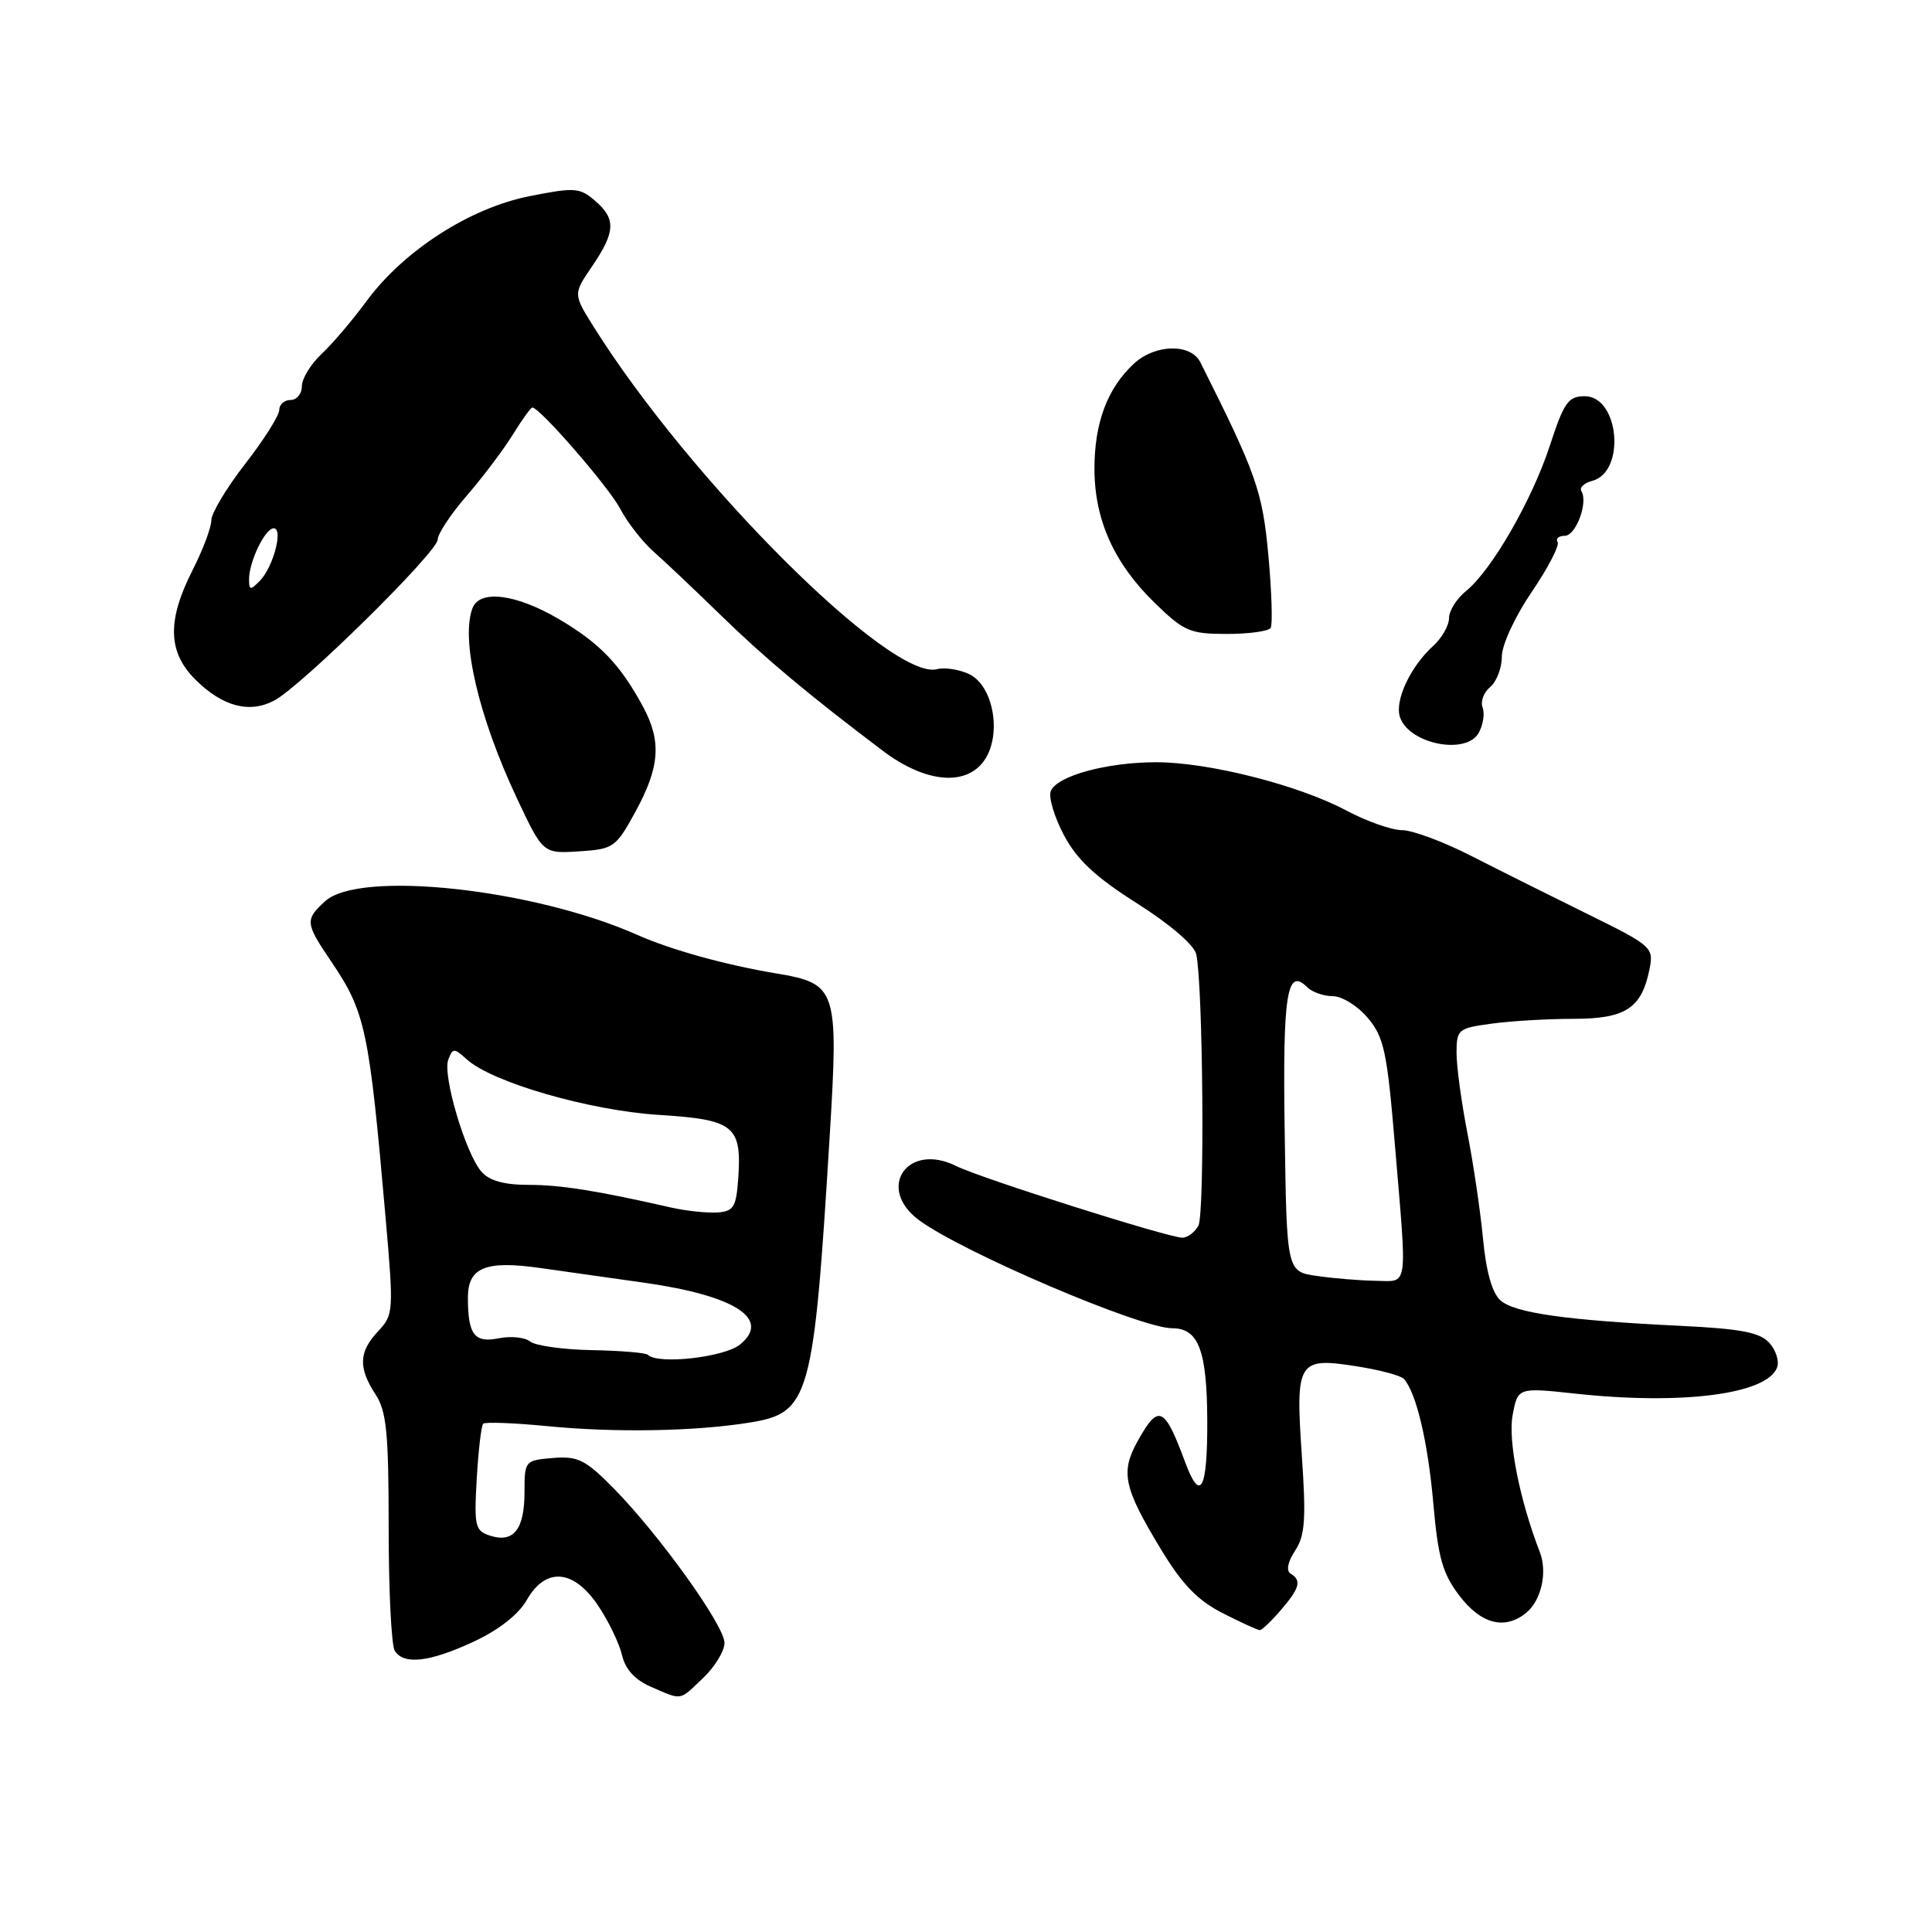 <?xml version="1.0" encoding="UTF-8" standalone="no"?>
<!DOCTYPE svg PUBLIC "-//W3C//DTD SVG 1.1//EN" "http://www.w3.org/Graphics/SVG/1.1/DTD/svg11.dtd" >
<svg xmlns="http://www.w3.org/2000/svg" xmlns:xlink="http://www.w3.org/1999/xlink" version="1.1" viewBox="0 0 256 256">
 <g >
 <path fill="currentColor"
d=" M 93.20 222.31 C 94.74 220.84 96.00 218.75 96.00 217.69 C 96.00 215.40 87.34 203.33 81.29 197.19 C 77.56 193.41 76.57 192.92 73.27 193.19 C 69.56 193.50 69.50 193.57 69.50 197.69 C 69.50 202.63 68.07 204.47 64.99 203.50 C 62.95 202.85 62.81 202.30 63.17 195.95 C 63.39 192.19 63.77 188.90 64.03 188.65 C 64.29 188.40 68.10 188.54 72.50 188.97 C 81.46 189.85 92.09 189.67 99.32 188.50 C 107.30 187.22 107.81 185.36 109.94 150.51 C 111.13 131.01 110.90 130.33 102.83 128.98 C 96.17 127.87 88.91 125.86 84.50 123.90 C 70.73 117.77 47.68 115.27 43.10 119.40 C 40.40 121.85 40.44 122.32 43.83 127.32 C 48.43 134.10 48.90 136.31 51.09 161.32 C 52.18 173.77 52.15 174.21 50.11 176.39 C 47.54 179.12 47.45 181.23 49.75 184.75 C 51.22 186.99 51.50 189.82 51.50 202.46 C 51.50 210.73 51.86 218.06 52.31 218.75 C 53.53 220.64 56.93 220.24 62.78 217.52 C 66.07 215.99 68.70 213.93 69.78 212.04 C 72.29 207.62 75.99 207.90 79.25 212.75 C 80.64 214.81 82.06 217.77 82.42 219.31 C 82.86 221.20 84.13 222.59 86.28 223.52 C 90.44 225.33 89.96 225.41 93.20 222.31 Z  M 169.72 213.34 C 172.23 210.42 172.50 209.42 171.01 208.51 C 170.40 208.13 170.63 206.96 171.61 205.47 C 172.93 203.46 173.08 201.31 172.49 192.74 C 171.65 180.30 171.97 179.80 179.92 181.07 C 182.89 181.54 185.65 182.28 186.03 182.72 C 187.67 184.56 189.21 191.09 189.92 199.20 C 190.56 206.43 191.14 208.50 193.39 211.45 C 196.24 215.19 199.36 216.00 202.18 213.75 C 204.22 212.12 205.08 208.36 204.03 205.65 C 201.36 198.75 199.80 190.88 200.43 187.52 C 201.12 183.84 201.12 183.84 208.81 184.67 C 222.93 186.19 234.12 184.74 235.47 181.21 C 235.79 180.39 235.33 178.92 234.45 177.94 C 233.19 176.55 230.70 176.07 222.68 175.68 C 207.58 174.95 200.70 173.98 198.82 172.31 C 197.72 171.34 196.92 168.50 196.51 164.16 C 196.16 160.50 195.23 154.19 194.44 150.14 C 193.65 146.10 193.00 141.32 193.00 139.53 C 193.00 136.41 193.20 136.24 197.64 135.64 C 200.19 135.29 205.07 135.00 208.48 135.00 C 215.40 135.00 217.53 133.61 218.57 128.41 C 219.14 125.53 218.91 125.33 210.33 121.10 C 205.47 118.71 198.52 115.24 194.88 113.38 C 191.24 111.52 187.14 110.00 185.78 110.00 C 184.41 110.00 181.09 108.83 178.40 107.40 C 172.06 104.02 160.15 101.00 153.21 101.00 C 146.64 101.00 140.00 102.82 139.23 104.84 C 138.92 105.65 139.71 108.27 140.98 110.67 C 142.72 113.94 145.15 116.21 150.68 119.71 C 155.05 122.48 158.24 125.23 158.51 126.44 C 159.41 130.60 159.65 160.88 158.79 162.42 C 158.30 163.29 157.35 164.00 156.67 164.00 C 154.81 164.00 129.95 156.12 126.71 154.51 C 120.25 151.28 116.03 157.43 121.78 161.68 C 127.55 165.94 151.11 176.00 155.33 176.00 C 158.82 176.00 159.93 178.95 159.97 188.25 C 160.00 197.43 159.06 199.20 157.04 193.75 C 154.29 186.33 153.52 185.98 150.77 190.91 C 148.44 195.07 148.87 197.09 153.82 205.27 C 156.64 209.94 158.69 212.06 162.01 213.75 C 164.44 214.99 166.65 216.00 166.93 216.00 C 167.21 216.00 168.46 214.81 169.72 213.34 Z  M 84.23 107.50 C 87.42 101.65 87.67 98.24 85.24 93.71 C 82.23 88.10 79.51 85.25 74.12 82.07 C 68.41 78.70 63.57 78.08 62.61 80.58 C 61.02 84.73 63.43 95.04 68.51 105.81 C 71.95 113.11 71.95 113.11 76.73 112.81 C 81.32 112.51 81.60 112.31 84.23 107.50 Z  M 130.51 100.63 C 132.77 97.18 131.59 90.82 128.41 89.32 C 127.08 88.70 125.17 88.40 124.16 88.67 C 118.06 90.26 91.41 63.67 78.62 43.23 C 75.95 38.96 75.95 38.96 78.48 35.25 C 81.57 30.70 81.64 28.99 78.82 26.58 C 76.81 24.85 76.12 24.81 70.14 26.00 C 62.24 27.57 53.49 33.21 48.56 39.91 C 46.70 42.44 44.02 45.59 42.59 46.92 C 41.17 48.26 40.00 50.17 40.00 51.17 C 40.00 52.18 39.33 53.00 38.50 53.00 C 37.67 53.00 37.00 53.60 37.00 54.33 C 37.00 55.05 34.98 58.26 32.50 61.45 C 30.02 64.63 28.00 68.01 28.00 68.95 C 28.00 69.89 26.88 72.87 25.50 75.58 C 22.13 82.23 22.23 86.39 25.87 90.03 C 29.46 93.61 33.04 94.57 36.33 92.83 C 39.92 90.95 58.00 73.13 58.00 71.49 C 58.00 70.74 59.73 68.12 61.85 65.68 C 63.96 63.23 66.70 59.61 67.93 57.62 C 69.16 55.63 70.33 54.00 70.54 54.00 C 71.53 54.00 80.70 64.57 82.19 67.43 C 83.12 69.22 85.11 71.76 86.60 73.09 C 88.10 74.41 92.10 78.20 95.49 81.50 C 101.37 87.23 107.14 92.06 117.00 99.50 C 122.68 103.79 128.14 104.24 130.51 100.63 Z  M 195.96 97.07 C 196.53 96.01 196.75 94.51 196.45 93.73 C 196.15 92.96 196.60 91.74 197.45 91.04 C 198.30 90.33 199.00 88.52 199.00 87.01 C 199.00 85.47 200.72 81.73 202.95 78.45 C 205.12 75.26 206.67 72.27 206.39 71.82 C 206.11 71.37 206.53 71.00 207.33 71.00 C 208.82 71.00 210.47 66.57 209.54 65.07 C 209.26 64.61 209.90 64.00 210.97 63.72 C 215.45 62.55 214.57 52.50 209.98 52.50 C 207.81 52.50 207.23 53.32 205.38 59.00 C 203.00 66.28 197.66 75.56 194.25 78.32 C 193.01 79.32 192.00 80.94 192.00 81.92 C 192.00 82.89 191.05 84.55 189.90 85.59 C 186.90 88.31 184.80 92.79 185.49 94.98 C 186.64 98.59 194.33 100.12 195.96 97.07 Z  M 168.37 83.20 C 168.64 82.77 168.51 78.46 168.07 73.63 C 167.29 65.09 166.48 62.79 159.05 48.00 C 157.79 45.49 153.08 45.58 150.27 48.17 C 146.72 51.44 145.00 56.06 145.02 62.22 C 145.05 68.94 147.66 74.70 153.04 79.92 C 156.89 83.66 157.69 84.00 162.56 84.00 C 165.49 84.00 168.10 83.64 168.37 83.20 Z  M 85.85 179.52 C 85.58 179.25 82.25 178.97 78.43 178.90 C 74.62 178.83 70.94 178.31 70.25 177.76 C 69.56 177.20 67.69 177.01 66.09 177.33 C 62.86 177.98 62.00 176.85 62.00 171.95 C 62.00 167.95 64.32 166.99 71.53 168.01 C 74.81 168.47 81.05 169.36 85.39 169.97 C 97.42 171.68 102.22 174.78 98.05 178.16 C 95.95 179.86 87.17 180.84 85.85 179.52 Z  M 89.00 160.02 C 79.07 157.76 74.29 157.00 70.02 157.00 C 66.78 157.00 64.83 156.45 63.79 155.25 C 61.68 152.83 58.61 142.45 59.40 140.41 C 59.99 138.85 60.17 138.85 61.85 140.37 C 65.23 143.43 78.08 147.14 87.29 147.73 C 97.33 148.36 98.32 149.17 97.81 156.29 C 97.54 159.98 97.19 160.52 95.00 160.66 C 93.62 160.74 90.92 160.45 89.00 160.02 Z  M 174.50 169.07 C 170.50 168.50 170.50 168.50 170.23 150.07 C 169.95 131.71 170.51 128.11 173.20 130.80 C 173.86 131.46 175.39 132.00 176.61 132.00 C 177.83 132.00 179.91 133.30 181.24 134.88 C 183.39 137.43 183.80 139.35 184.83 151.68 C 186.47 171.18 186.67 169.77 182.25 169.71 C 180.19 169.68 176.70 169.39 174.50 169.07 Z  M 33.00 76.76 C 33.00 74.42 35.13 70.00 36.27 70.00 C 37.57 70.00 36.21 75.15 34.43 76.96 C 33.18 78.25 33.00 78.22 33.00 76.76 Z "/>
</g>
</svg>